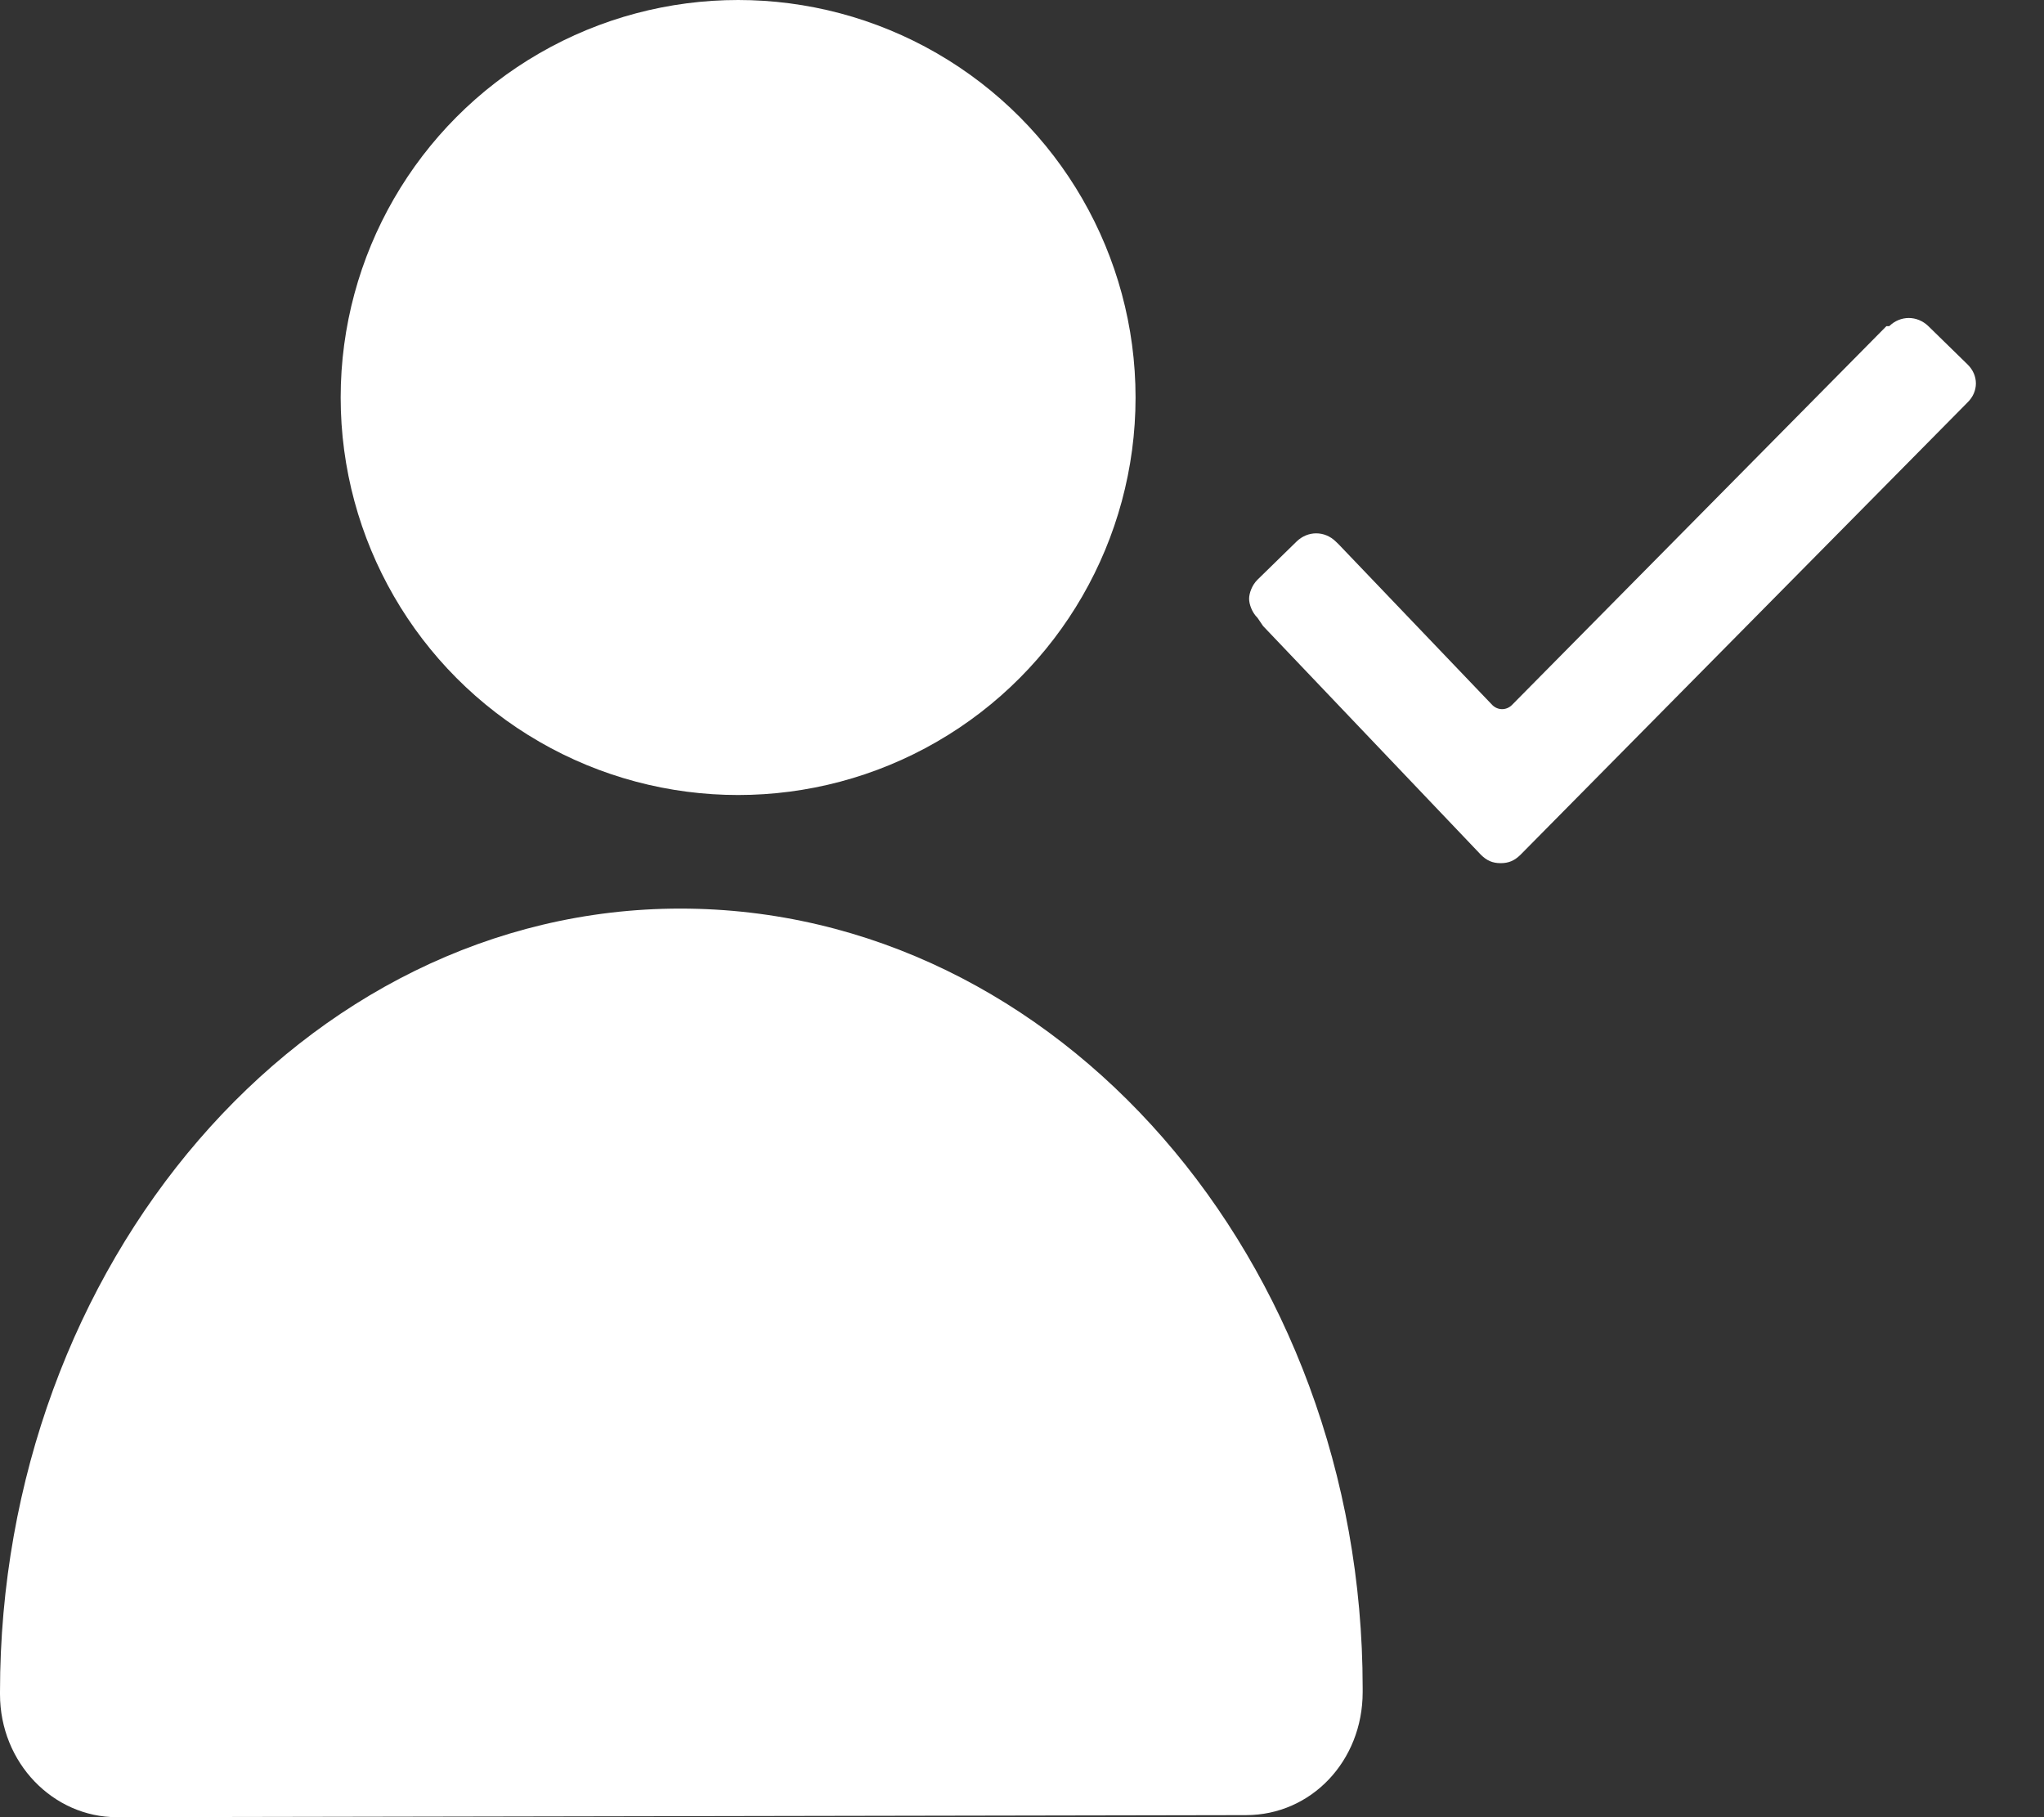 <?xml version="1.0" encoding="UTF-8"?>
<svg width="18px" height="16px" viewBox="0 0 18 16" version="1.1" xmlns="http://www.w3.org/2000/svg" xmlns:xlink="http://www.w3.org/1999/xlink">
    <rect x="0" y="0" width="18" height="16" fill="#333333" stroke="none"/>
    <!-- Generator: Sketch 50.2 (55047) - http://www.bohemiancoding.com/sketch -->
    <title>icAddFriendDoneDesktop</title>
    <desc>Created with Sketch.</desc>
    <defs>
        <path d="M11.074,5.44 C11.025,5.392 11,5.32 11,5.272 C11,5.224 11.025,5.152 11.074,5.104 L11.418,4.768 C11.517,4.672 11.665,4.672 11.763,4.768 L11.788,4.792 L13.142,6.208 C13.191,6.256 13.265,6.256 13.314,6.208 L16.612,2.872 L16.637,2.872 C16.735,2.776 16.883,2.776 16.982,2.872 L17.326,3.208 C17.425,3.304 17.425,3.448 17.326,3.544 L13.388,7.528 C13.338,7.576 13.289,7.6 13.215,7.6 C13.142,7.6 13.092,7.576 13.043,7.528 L11.123,5.512 L11.074,5.44 Z" id="path-1"></path>
    </defs>
    <g id="RHP-Search--Desktop-v2" stroke="none" stroke-width="1" fill="none" fill-rule="evenodd">
        <g id="icAddFriendDoneDesktop">
            <path d="M10.972,15.982 C11.547,15.982 12,15.505 12,14.899 C12,14.881 12,14.881 12,14.862 C12,11.101 9.318,8 5.991,8 C2.665,8 0,11.138 0,14.899 C0,14.899 0,14.899 0,14.917 C0,15.523 0.47,16 1.028,16 L10.972,15.982 Z" id="Shape" fill="#FFFFFF" fill-rule="nonzero"></path>
            <circle id="Oval" fill="#FFFFFF" fill-rule="nonzero" cx="6.5" cy="3.5" r="3.5"></circle>
            <mask id="mask-2" fill="white">
                <use xlink:href="#path-1"></use>
            </mask>
            <use id="Shape" fill="#FFFFFF" fill-rule="nonzero" xlink:href="#path-1"></use>
        </g>
    </g>
</svg>